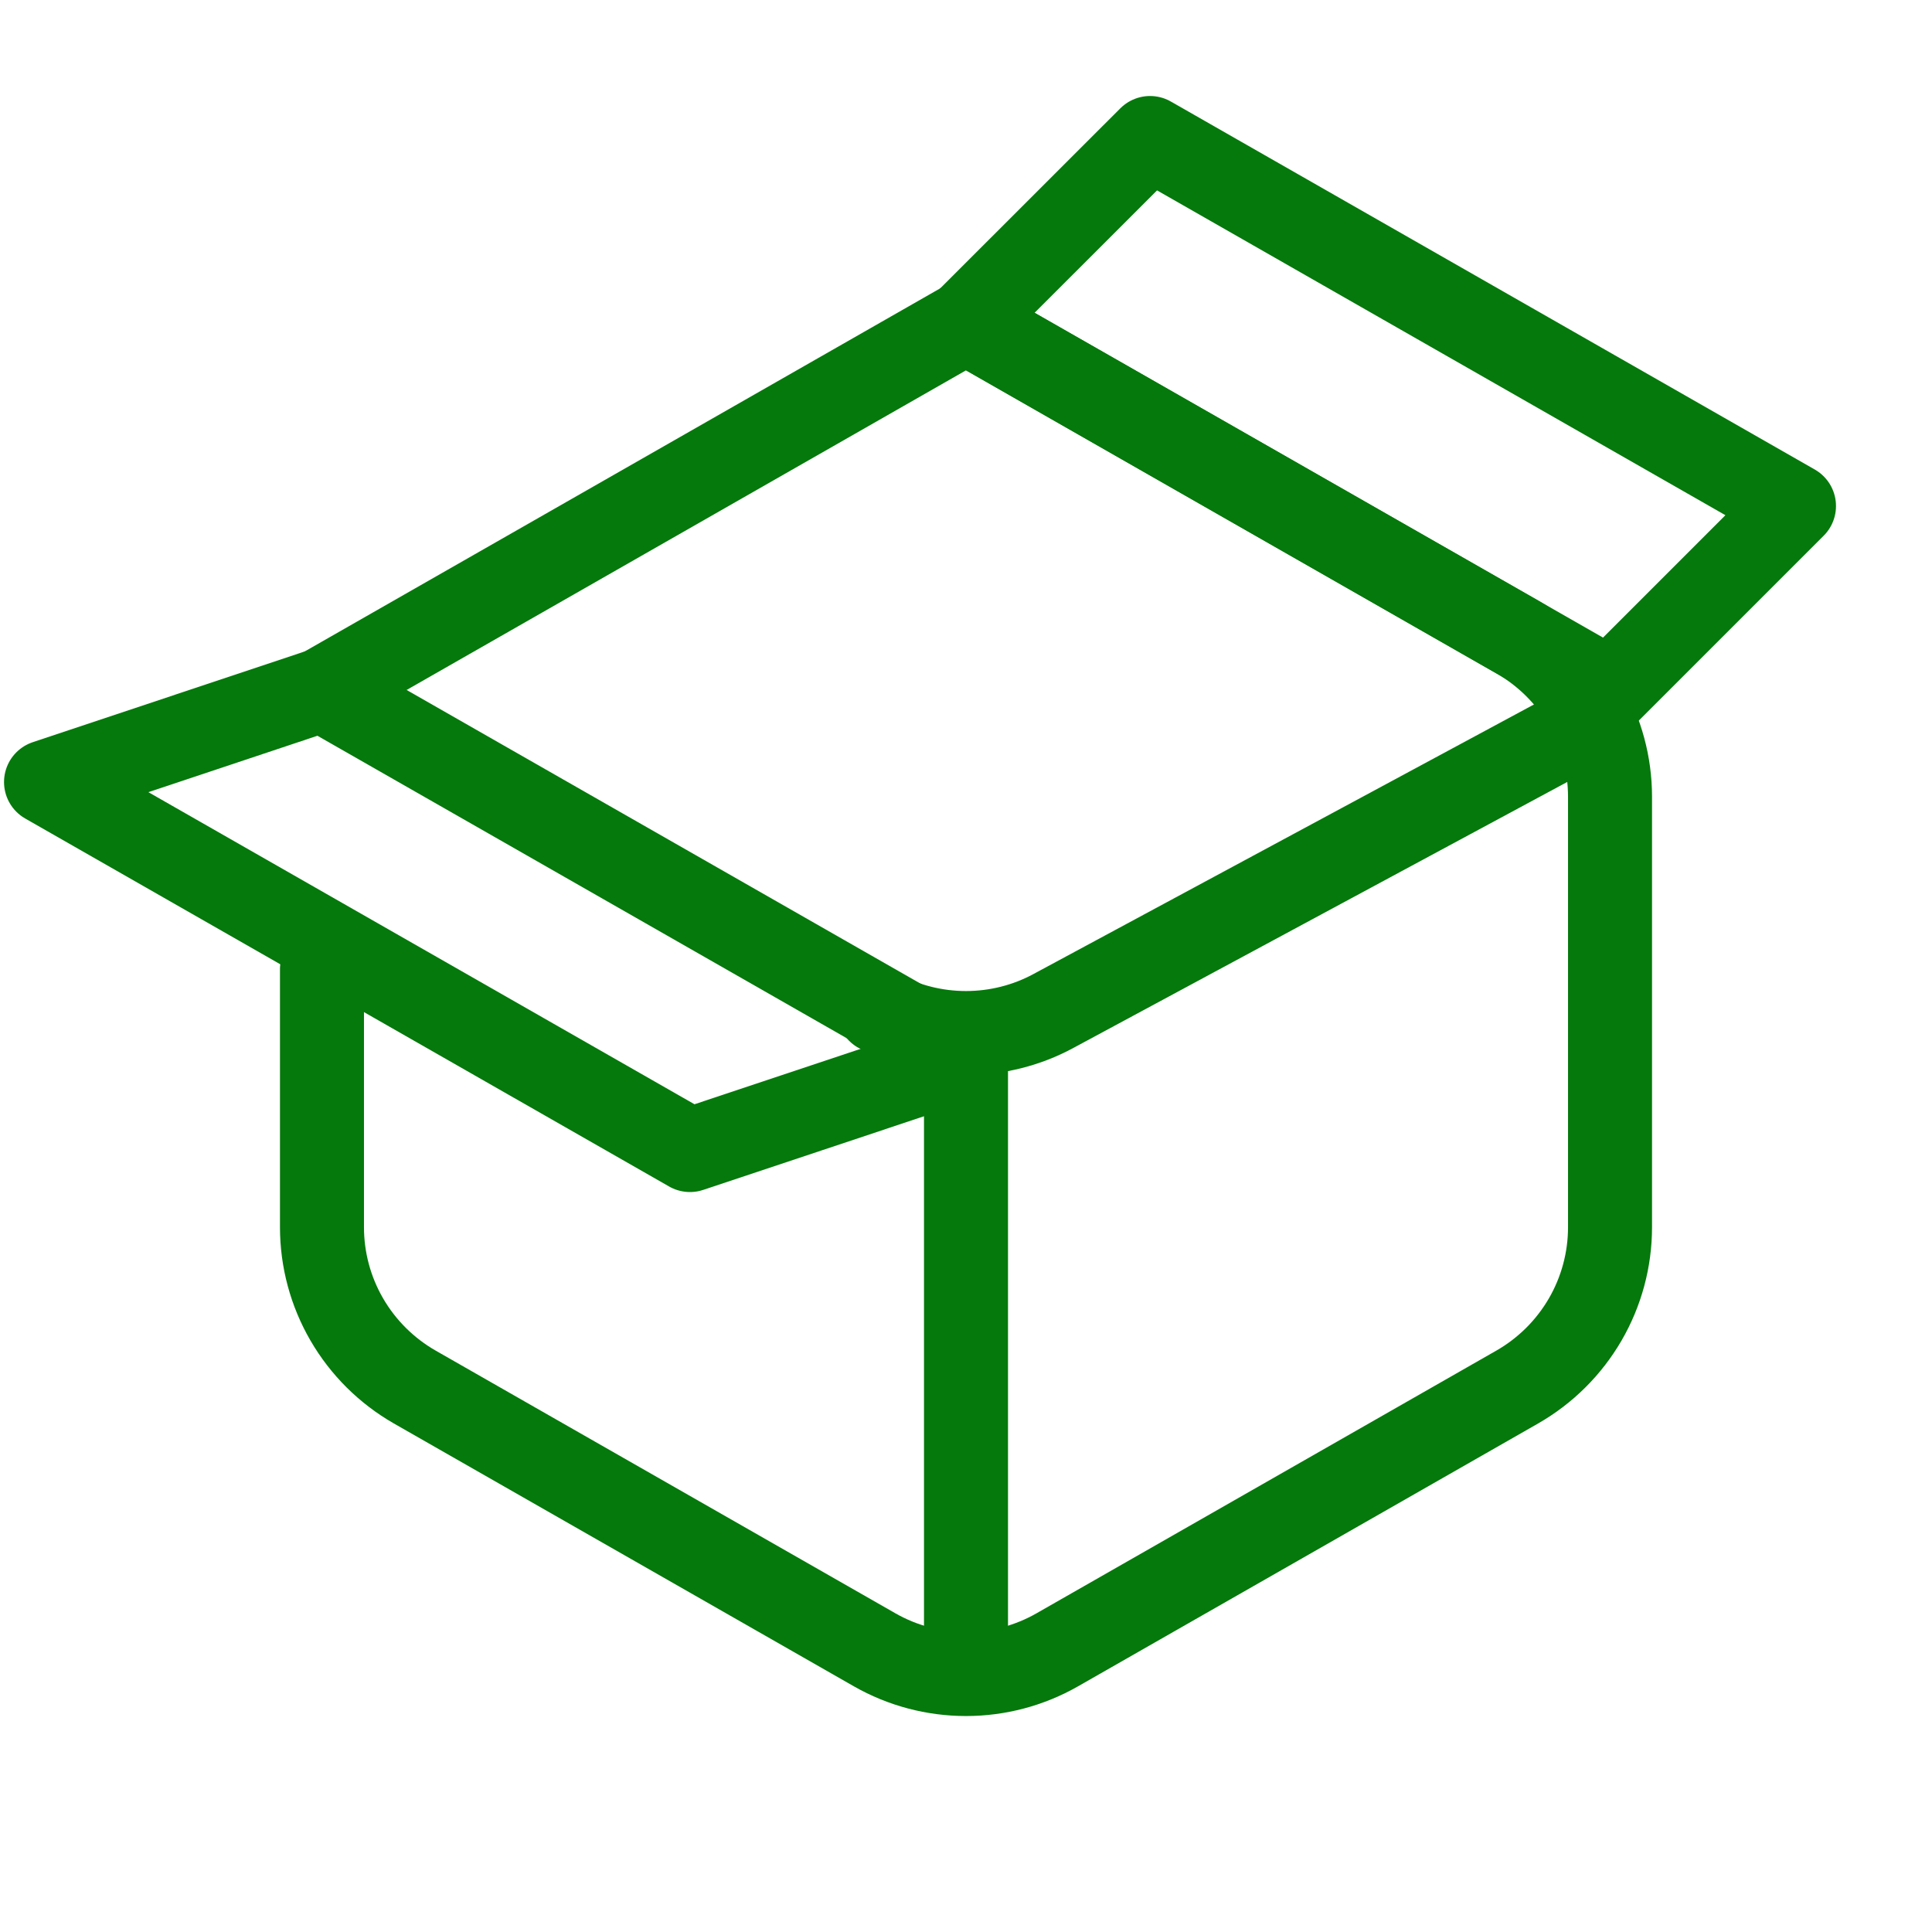 <svg width="23" height="23" viewBox="0 0 23 23" fill="none" xmlns="http://www.w3.org/2000/svg">
<path d="M3.833 8.214L11.5 3.833L18.063 7.583C18.398 7.775 18.677 8.052 18.871 8.386C19.065 8.72 19.167 9.1 19.167 9.486V14.609C19.167 14.996 19.065 15.375 18.871 15.709C18.677 16.043 18.398 16.32 18.063 16.512L12.586 19.641C12.255 19.83 11.881 19.929 11.5 19.929C11.119 19.929 10.744 19.83 10.413 19.641L4.937 16.512C4.602 16.32 4.323 16.043 4.129 15.709C3.935 15.375 3.833 14.996 3.833 14.609V11.54" stroke="#05790C" stroke-linecap="round" stroke-linejoin="round"/>
<path d="M10.462 12.037C10.781 12.209 11.137 12.298 11.5 12.298C11.862 12.298 12.219 12.209 12.538 12.037L18.619 8.762" stroke="#05790C" stroke-linecap="round" stroke-linejoin="round"/>
<path d="M11.5 12.595V19.714" stroke="#05790C" stroke-linecap="round" stroke-linejoin="round"/>
<path fill-rule="evenodd" clip-rule="evenodd" d="M3.833 8.214L11.5 12.595L8.214 13.691L0.548 9.31L3.833 8.214Z" stroke="#05790C" stroke-linecap="round" stroke-linejoin="round"/>
<path fill-rule="evenodd" clip-rule="evenodd" d="M11.5 3.833L19.167 8.214L21.357 6.024L13.691 1.643L11.5 3.833Z" stroke="#05790C" stroke-linecap="round" stroke-linejoin="round"/>
</svg>

